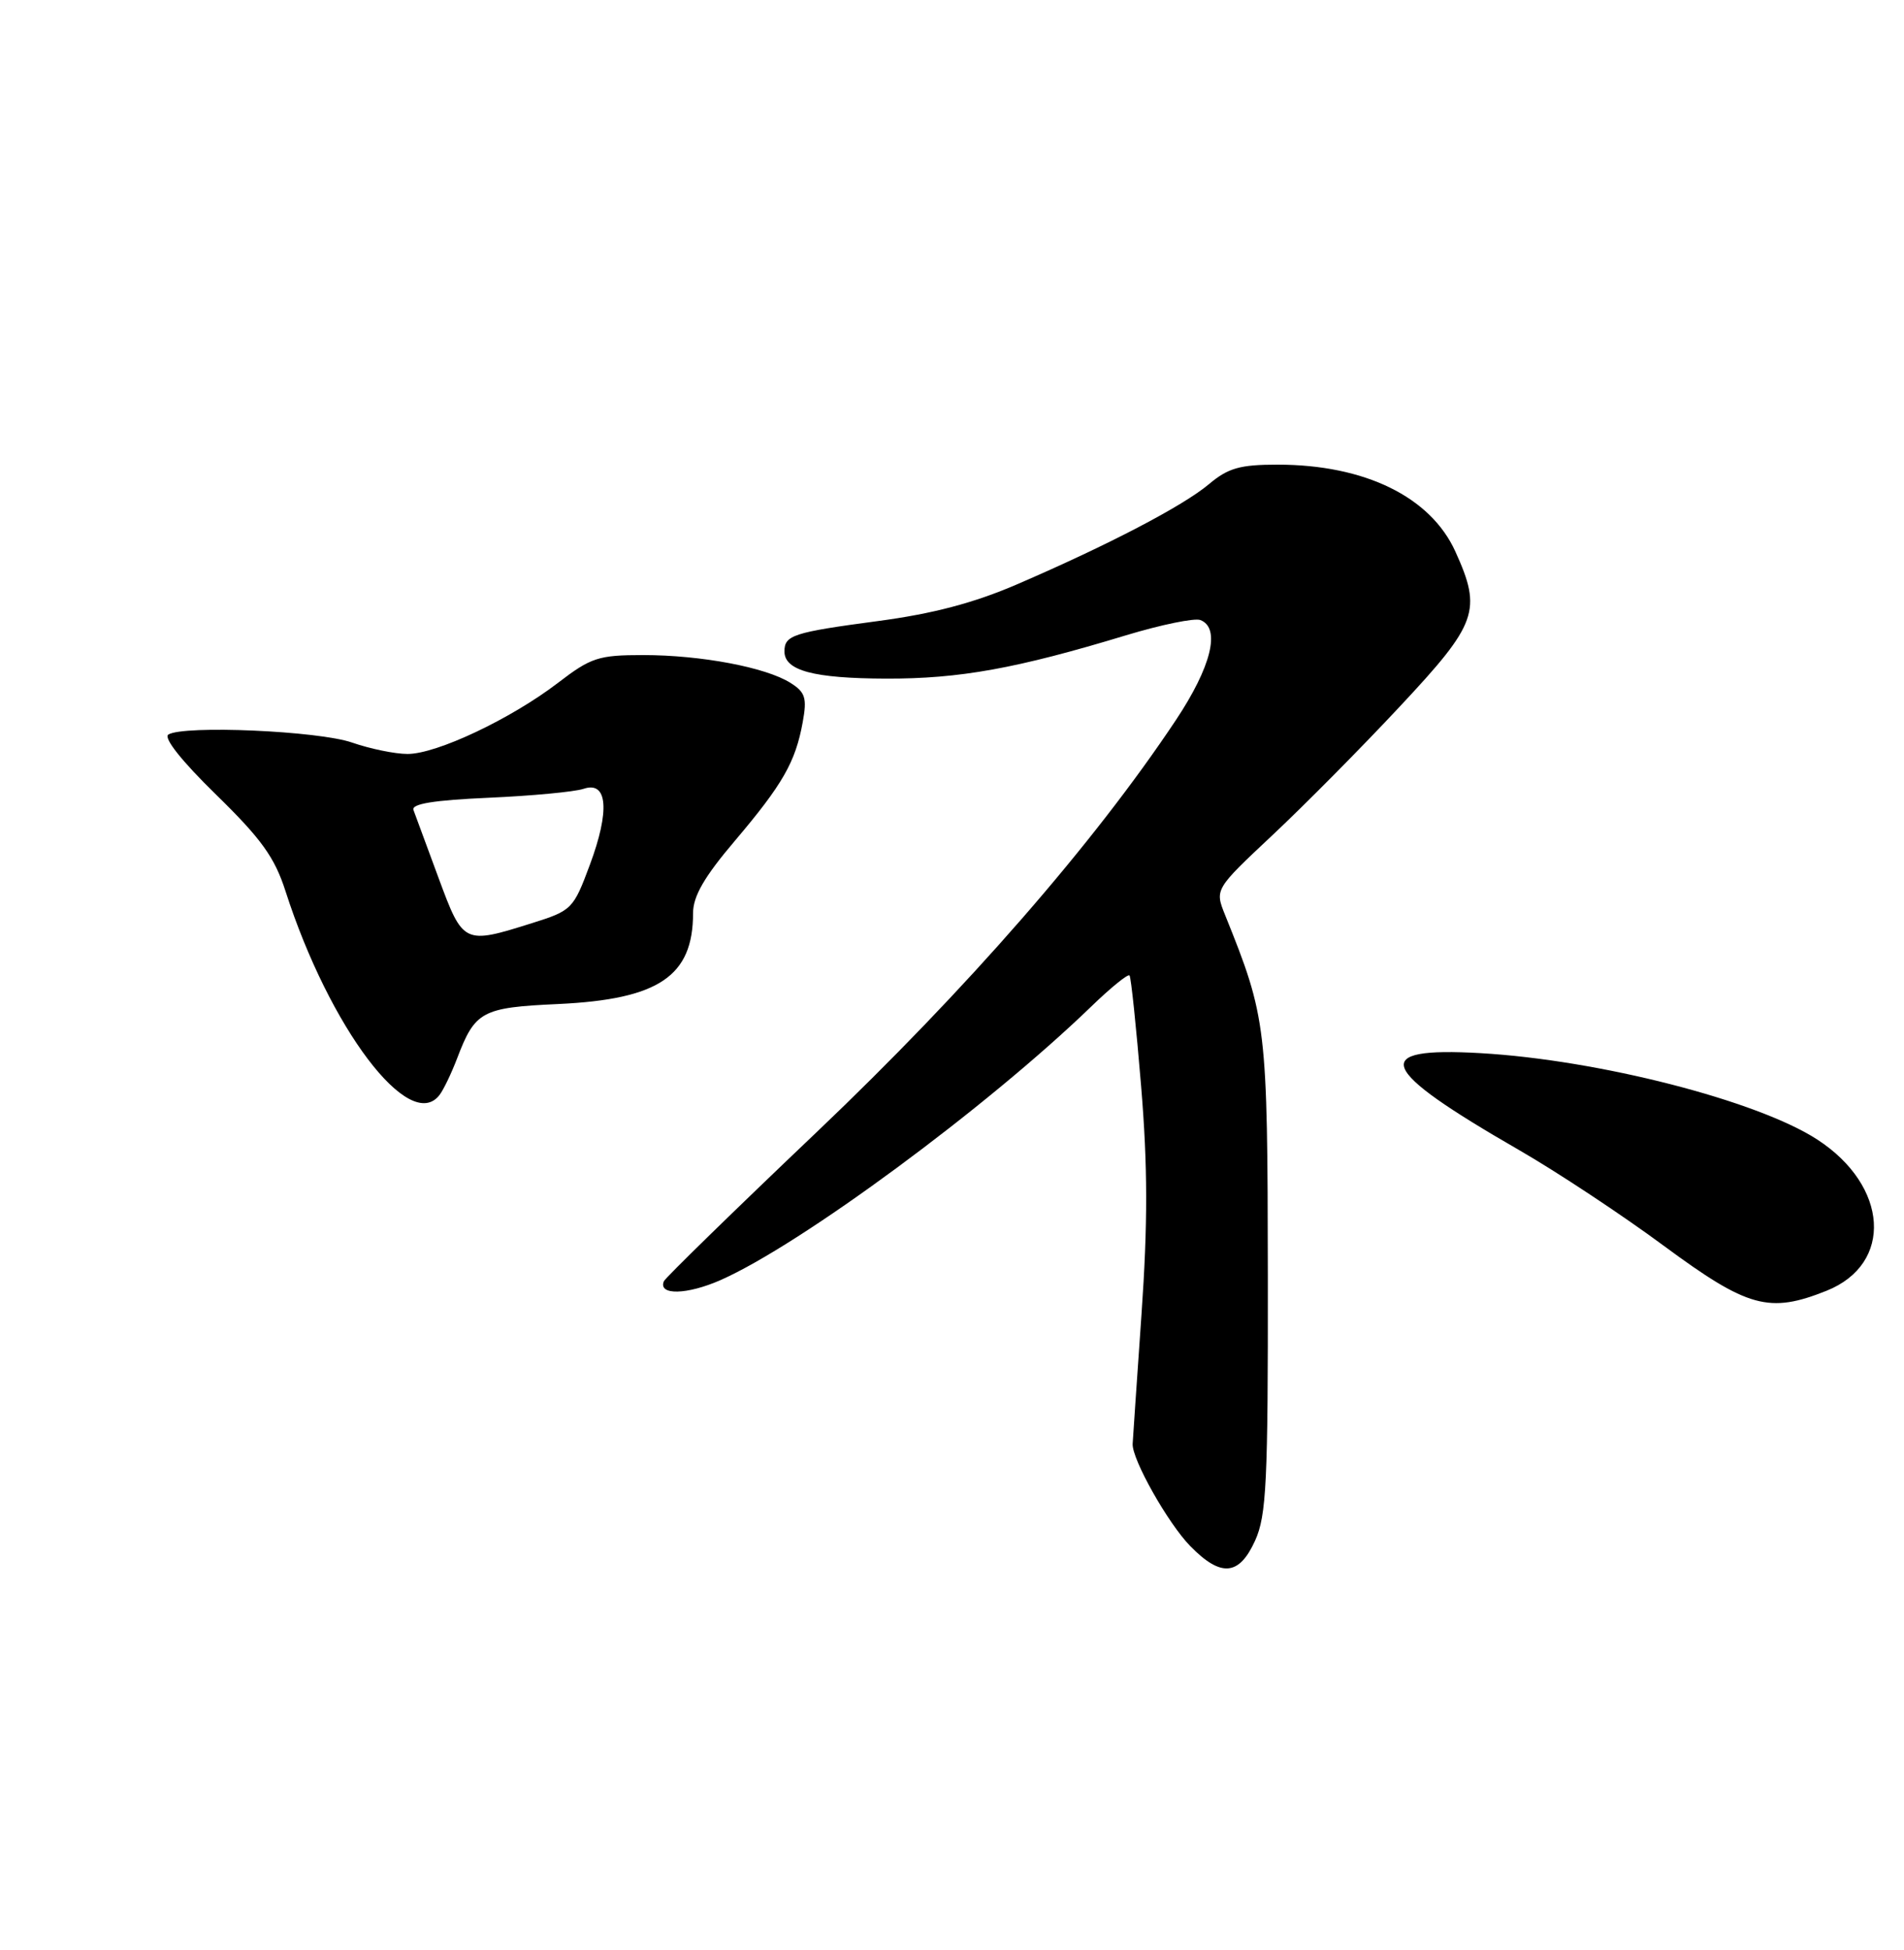 <?xml version="1.0" encoding="UTF-8" standalone="no"?>
<!DOCTYPE svg PUBLIC "-//W3C//DTD SVG 1.1//EN" "http://www.w3.org/Graphics/SVG/1.1/DTD/svg11.dtd" >
<svg xmlns="http://www.w3.org/2000/svg" xmlns:xlink="http://www.w3.org/1999/xlink" version="1.1" viewBox="0 0 250 256">
 <g >
 <path fill="currentColor"
d=" M 164.80 202.25 C 166.29 198.97 166.50 194.58 166.47 167.50 C 166.43 134.62 166.32 133.68 160.86 120.13 C 159.50 116.75 159.50 116.75 167.09 109.63 C 171.27 105.71 178.81 98.10 183.84 92.71 C 194.01 81.84 194.61 80.15 191.09 72.40 C 187.83 65.22 179.19 61.00 167.74 61.00 C 162.81 61.00 161.26 61.44 158.74 63.56 C 155.33 66.43 145.52 71.55 133.50 76.73 C 127.86 79.16 122.47 80.58 115.23 81.54 C 104.14 83.02 103.00 83.39 103.00 85.52 C 103.00 88.04 106.82 89.06 116.34 89.09 C 126.00 89.12 133.47 87.77 147.86 83.40 C 152.46 82.01 156.84 81.11 157.61 81.40 C 160.31 82.44 159.06 87.53 154.38 94.56 C 143.59 110.77 126.93 129.88 107.26 148.60 C 96.39 158.94 87.35 167.77 87.17 168.20 C 86.38 170.08 90.21 170.00 94.64 168.04 C 105.15 163.39 129.58 145.37 143.23 132.19 C 145.83 129.67 148.11 127.82 148.31 128.06 C 148.51 128.30 149.19 134.83 149.83 142.57 C 150.70 153.08 150.71 160.67 149.88 172.57 C 149.27 181.33 148.75 188.98 148.72 189.56 C 148.62 191.58 153.36 199.99 156.29 202.98 C 160.31 207.09 162.70 206.89 164.80 202.25 Z  M 239.84 169.45 C 248.63 165.93 247.99 155.69 238.61 149.60 C 230.74 144.49 209.92 139.15 194.39 138.26 C 179.71 137.42 180.83 140.25 199.42 150.96 C 204.42 153.84 213.00 159.51 218.50 163.58 C 229.49 171.69 232.30 172.47 239.84 169.45 Z  M 57.71 143.75 C 58.24 143.06 59.26 140.93 60.00 139.00 C 62.38 132.74 63.24 132.27 73.30 131.81 C 86.50 131.19 91.00 128.16 91.00 119.88 C 91.00 117.66 92.47 115.11 96.51 110.36 C 102.78 102.96 104.45 100.04 105.40 94.80 C 105.98 91.63 105.74 90.88 103.79 89.65 C 100.57 87.61 92.04 86.00 84.46 86.00 C 78.58 86.00 77.60 86.32 73.26 89.65 C 67.08 94.38 57.31 99.00 53.50 98.98 C 51.85 98.98 48.58 98.30 46.24 97.49 C 41.84 95.95 24.14 95.18 22.11 96.43 C 21.43 96.85 23.83 99.89 28.36 104.31 C 34.32 110.13 36.06 112.55 37.49 117.00 C 43.27 134.97 53.79 148.88 57.71 143.75 Z  M 57.58 115.25 C 56.01 110.99 54.52 106.98 54.29 106.34 C 53.99 105.53 56.94 105.05 64.18 104.73 C 69.86 104.48 75.45 103.95 76.62 103.56 C 79.78 102.48 80.11 106.41 77.44 113.56 C 75.29 119.34 75.08 119.55 69.86 121.19 C 60.89 124.01 60.81 123.98 57.58 115.25 Z "/>
</g>
</svg>